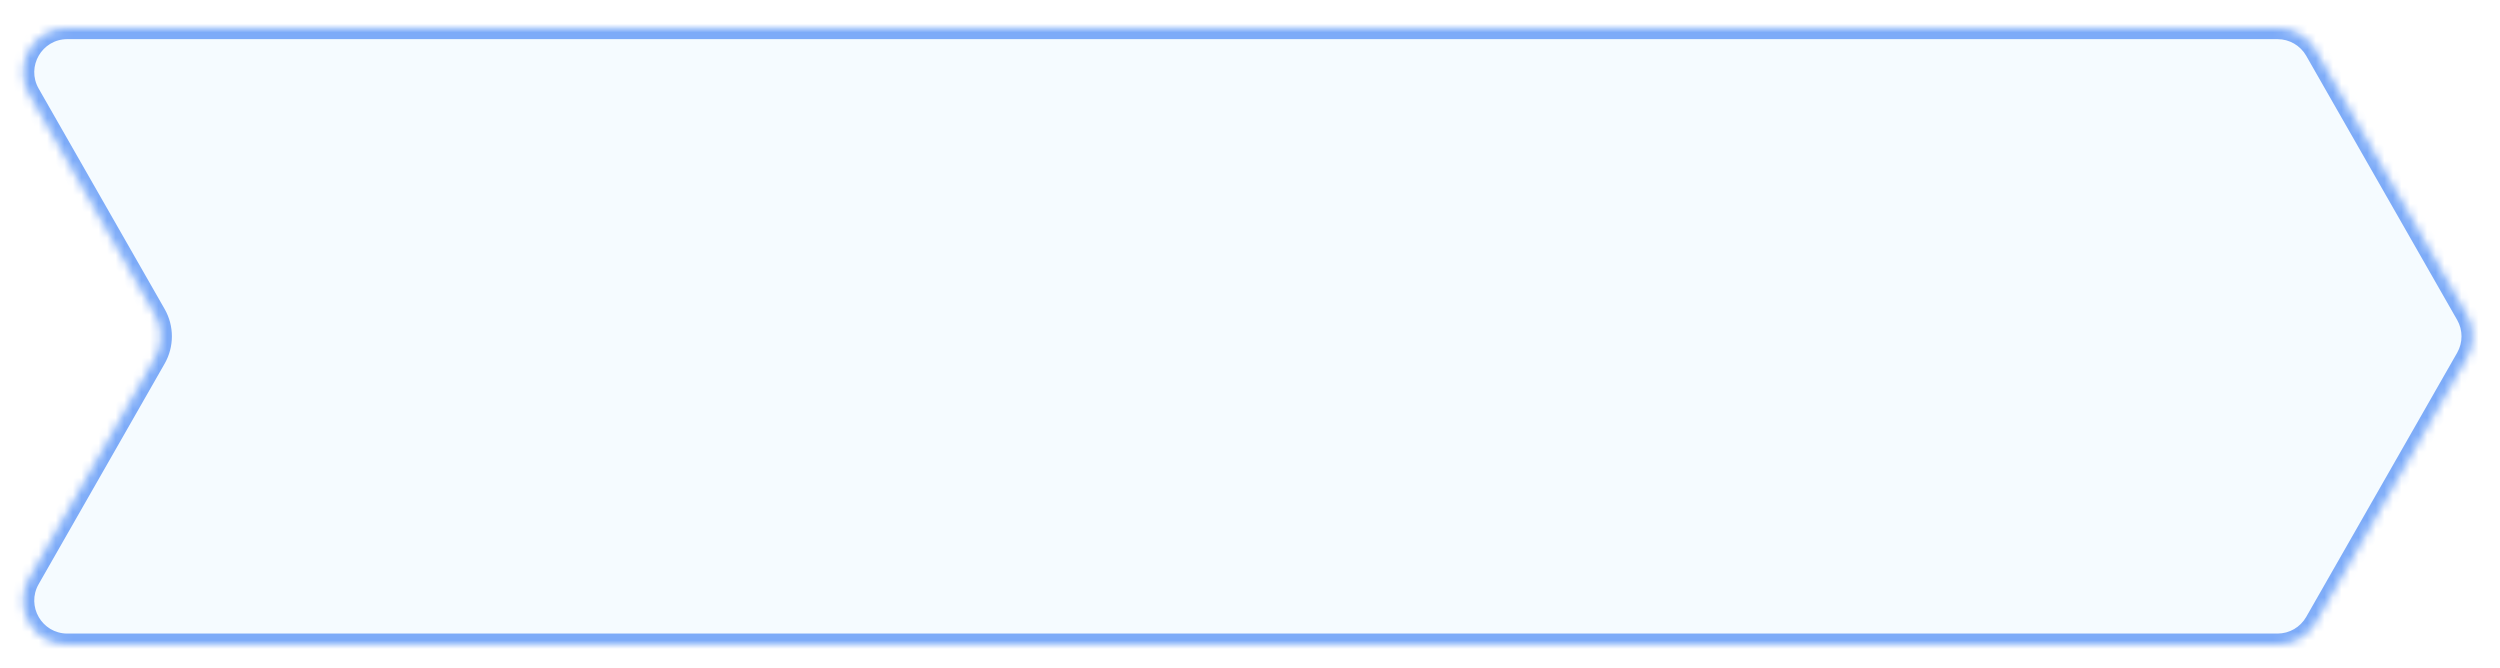 <svg width="292" height="78" viewBox="0 0 292 78" fill="none" xmlns="http://www.w3.org/2000/svg">
<g filter="url(#filter0_d_1431_5115)">
<mask id="path-1-inside-1_1431_5115" fill="white">
<path fill-rule="evenodd" clip-rule="evenodd" d="M270.481 4.591C269.565 2.989 267.861 2 266.016 2H7.862C3.914 2 1.438 6.266 3.397 9.694L18.114 35.448C19.017 37.029 19.017 38.971 18.114 40.552L3.397 66.306C1.438 69.734 3.914 74 7.862 74H266.016C267.861 74 269.565 73.011 270.481 71.409L288.114 40.552C289.017 38.971 289.017 37.029 288.114 35.448L270.481 4.591Z"/>
</mask>
<path fill-rule="evenodd" clip-rule="evenodd" d="M270.481 4.591C269.565 2.989 267.861 2 266.016 2H7.862C3.914 2 1.438 6.266 3.397 9.694L18.114 35.448C19.017 37.029 19.017 38.971 18.114 40.552L3.397 66.306C1.438 69.734 3.914 74 7.862 74H266.016C267.861 74 269.565 73.011 270.481 71.409L288.114 40.552C289.017 38.971 289.017 37.029 288.114 35.448L270.481 4.591Z" fill="#F5FBFF"/>
<path d="M18.114 35.448L19.23 34.81L18.114 35.448ZM18.114 40.552L19.23 41.19L18.114 40.552ZM288.114 40.552L286.997 39.914V39.914L288.114 40.552ZM288.114 35.448L286.997 36.086V36.086L288.114 35.448ZM3.397 66.306L4.513 66.944L3.397 66.306ZM270.481 4.591L269.365 5.229L270.481 4.591ZM270.481 71.409L269.365 70.771L270.481 71.409ZM3.397 9.694L2.281 10.332L3.397 9.694ZM7.862 3.286H266.016V0.714H7.862V3.286ZM19.23 34.81L4.513 9.057L2.281 10.332L16.997 36.086L19.23 34.81ZM19.23 41.19C20.359 39.213 20.359 36.787 19.23 34.81L16.997 36.086C17.675 37.272 17.675 38.728 16.997 39.914L19.23 41.19ZM4.513 66.944L19.23 41.19L16.997 39.914L2.281 65.668L4.513 66.944ZM266.016 72.714H7.862V75.286H266.016V72.714ZM286.997 39.914L269.365 70.771L271.597 72.047L289.23 41.19L286.997 39.914ZM286.997 36.086C287.675 37.272 287.675 38.728 286.997 39.914L289.23 41.19C290.359 39.213 290.359 36.787 289.23 34.81L286.997 36.086ZM269.365 5.229L286.997 36.086L289.23 34.81L271.597 3.953L269.365 5.229ZM2.281 65.668C-0.168 69.953 2.926 75.286 7.862 75.286V72.714C4.901 72.714 3.044 69.515 4.513 66.944L2.281 65.668ZM266.016 3.286C267.4 3.286 268.678 4.027 269.365 5.229L271.597 3.953C270.453 1.95 268.323 0.714 266.016 0.714V3.286ZM266.016 75.286C268.323 75.286 270.453 74.05 271.597 72.047L269.365 70.771C268.678 71.973 267.4 72.714 266.016 72.714V75.286ZM7.862 0.714C2.926 0.714 -0.168 6.047 2.281 10.332L4.513 9.057C3.044 6.485 4.901 3.286 7.862 3.286V0.714Z" fill="#7DABF8" mask="url(#path-1-inside-1_1431_5115)"/>
</g>
<defs>
<filter id="filter0_d_1431_5115" x="0.14" y="0.714" width="291.222" height="77.143" filterUnits="userSpaceOnUse" color-interpolation-filters="sRGB">
<feFlood flood-opacity="0" result="BackgroundImageFix"/>
<feColorMatrix in="SourceAlpha" type="matrix" values="0 0 0 0 0 0 0 0 0 0 0 0 0 0 0 0 0 0 127 0" result="hardAlpha"/>
<feOffset dy="1.286"/>
<feGaussianBlur stdDeviation="1.286"/>
<feColorMatrix type="matrix" values="0 0 0 0 0.216 0 0 0 0 0.255 0 0 0 0 0.318 0 0 0 0.08 0"/>
<feBlend mode="normal" in2="BackgroundImageFix" result="effect1_dropShadow_1431_5115"/>
<feBlend mode="normal" in="SourceGraphic" in2="effect1_dropShadow_1431_5115" result="shape"/>
</filter>
</defs>
</svg>
